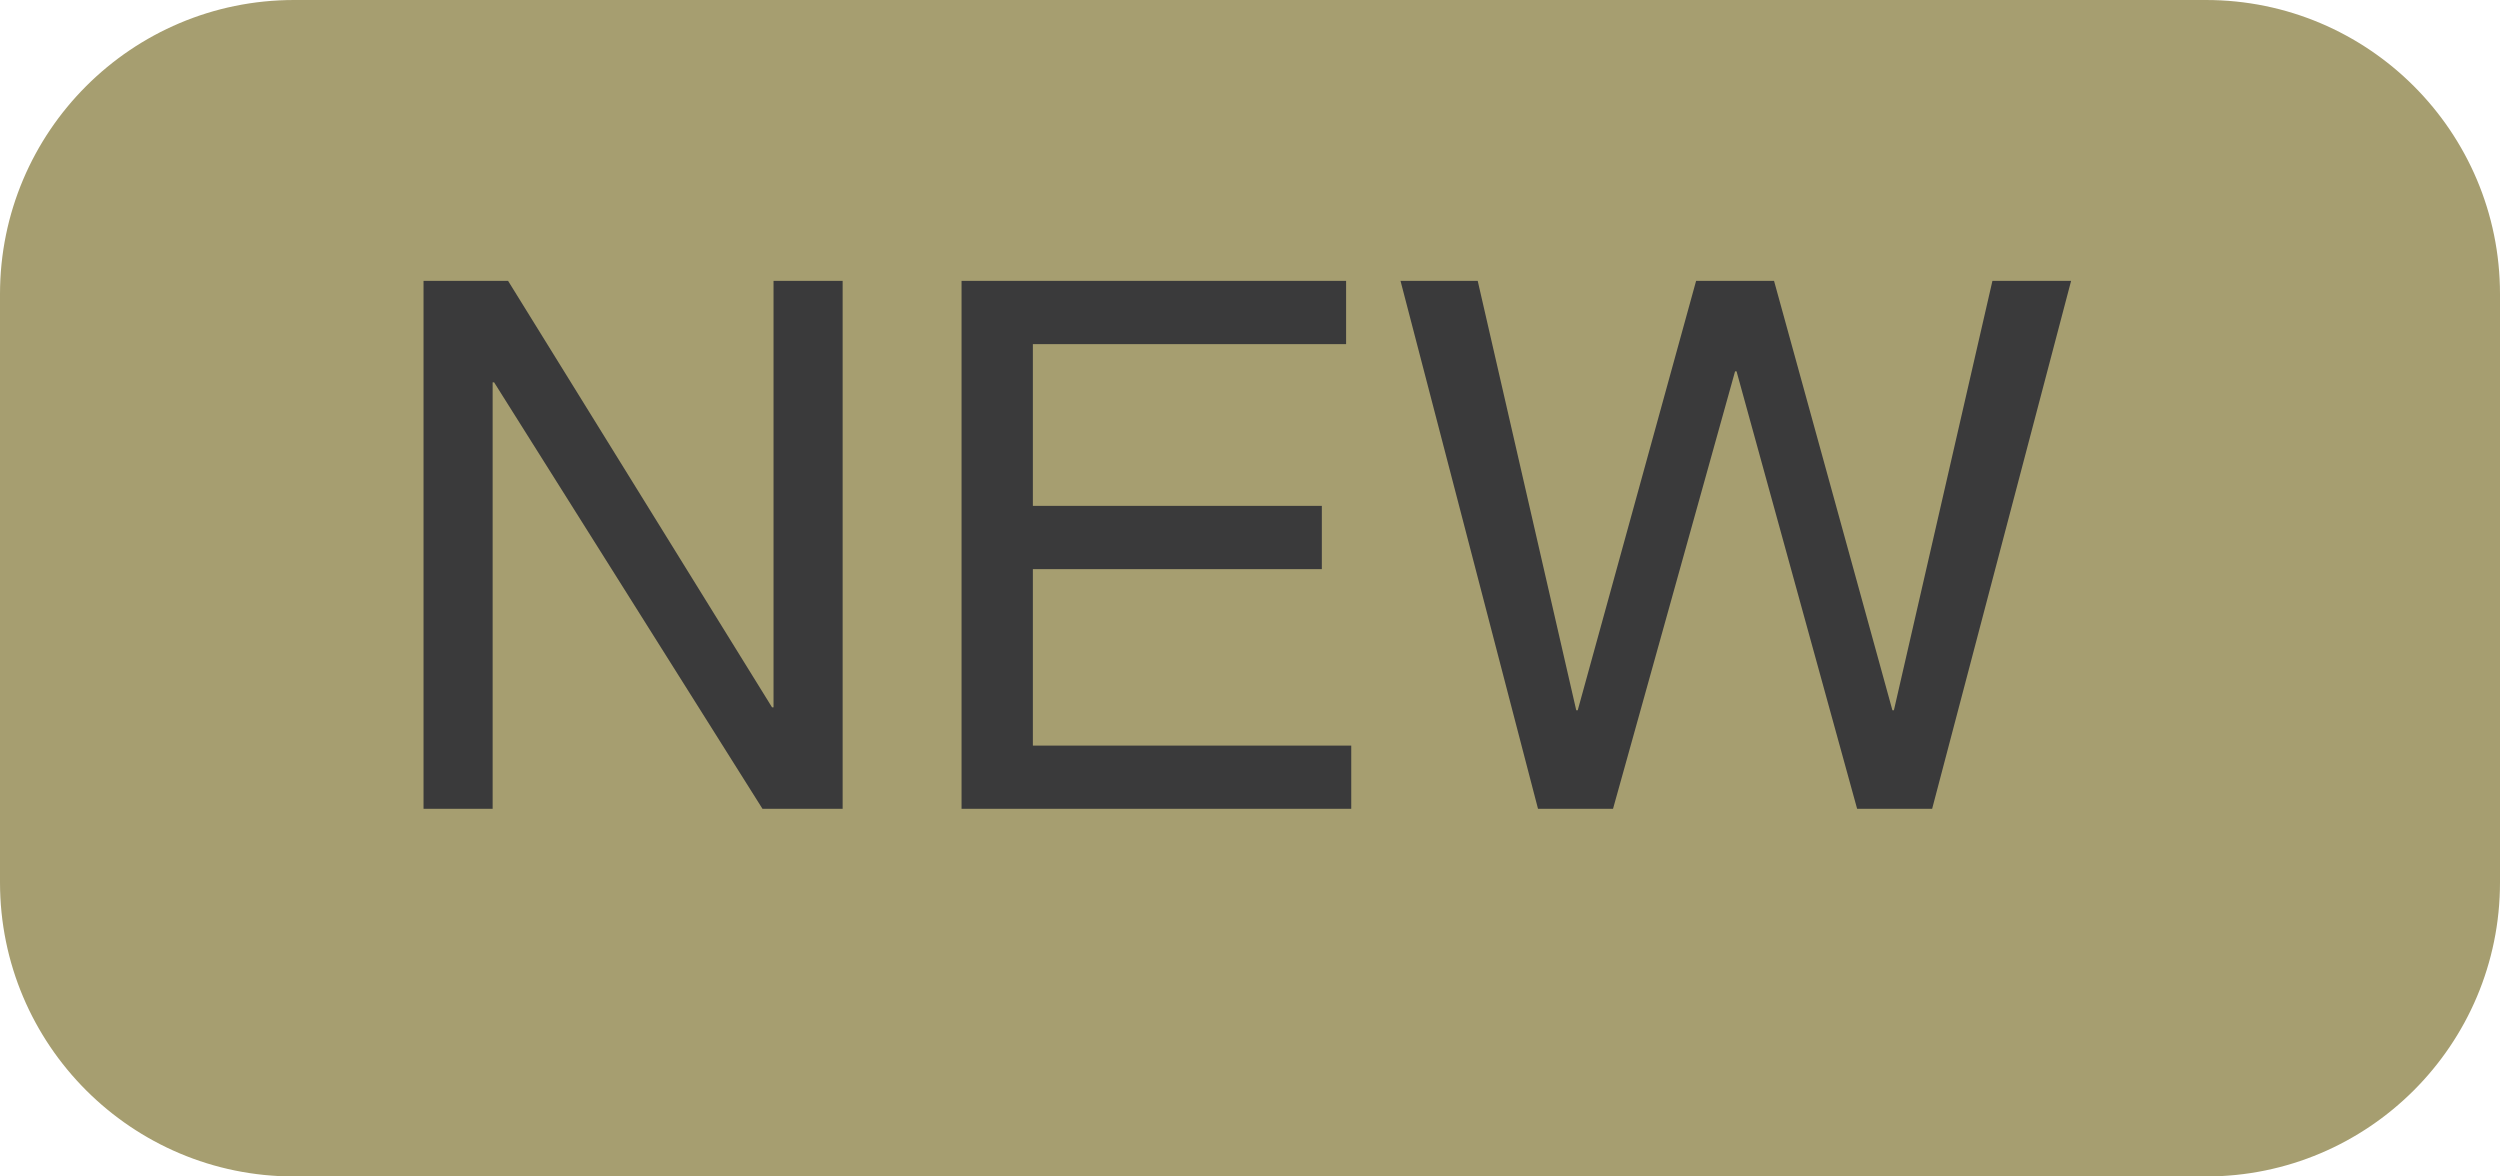 <svg width="34" height="16" viewBox="0 0 34 16" fill="none" xmlns="http://www.w3.org/2000/svg">
<path d="M0 4C0 1.791 1.791 0 4 0H30C32.209 0 34 1.791 34 4V12C34 14.209 32.209 16 30 16H4C1.791 16 0 14.209 0 12V4Z" fill="#A69E70"/>
<path d="M10.52 9.62V3.82H11.46V11H10.37L6.72 5.2H6.7V11H5.76V3.82H6.91L10.5 9.62H10.52ZM18.377 10.14V11H13.077V3.82H18.307V4.68H14.047V6.88H17.977V7.74H14.047V10.14H18.377ZM23.597 5.05L21.937 11H20.917L19.047 3.82H20.097L21.437 9.66H21.457L23.067 3.82H24.127L25.737 9.66H25.757L27.097 3.82H28.167L26.277 11H25.257L23.617 5.05H23.597Z" fill="#3A3A3B"/>
</svg>
